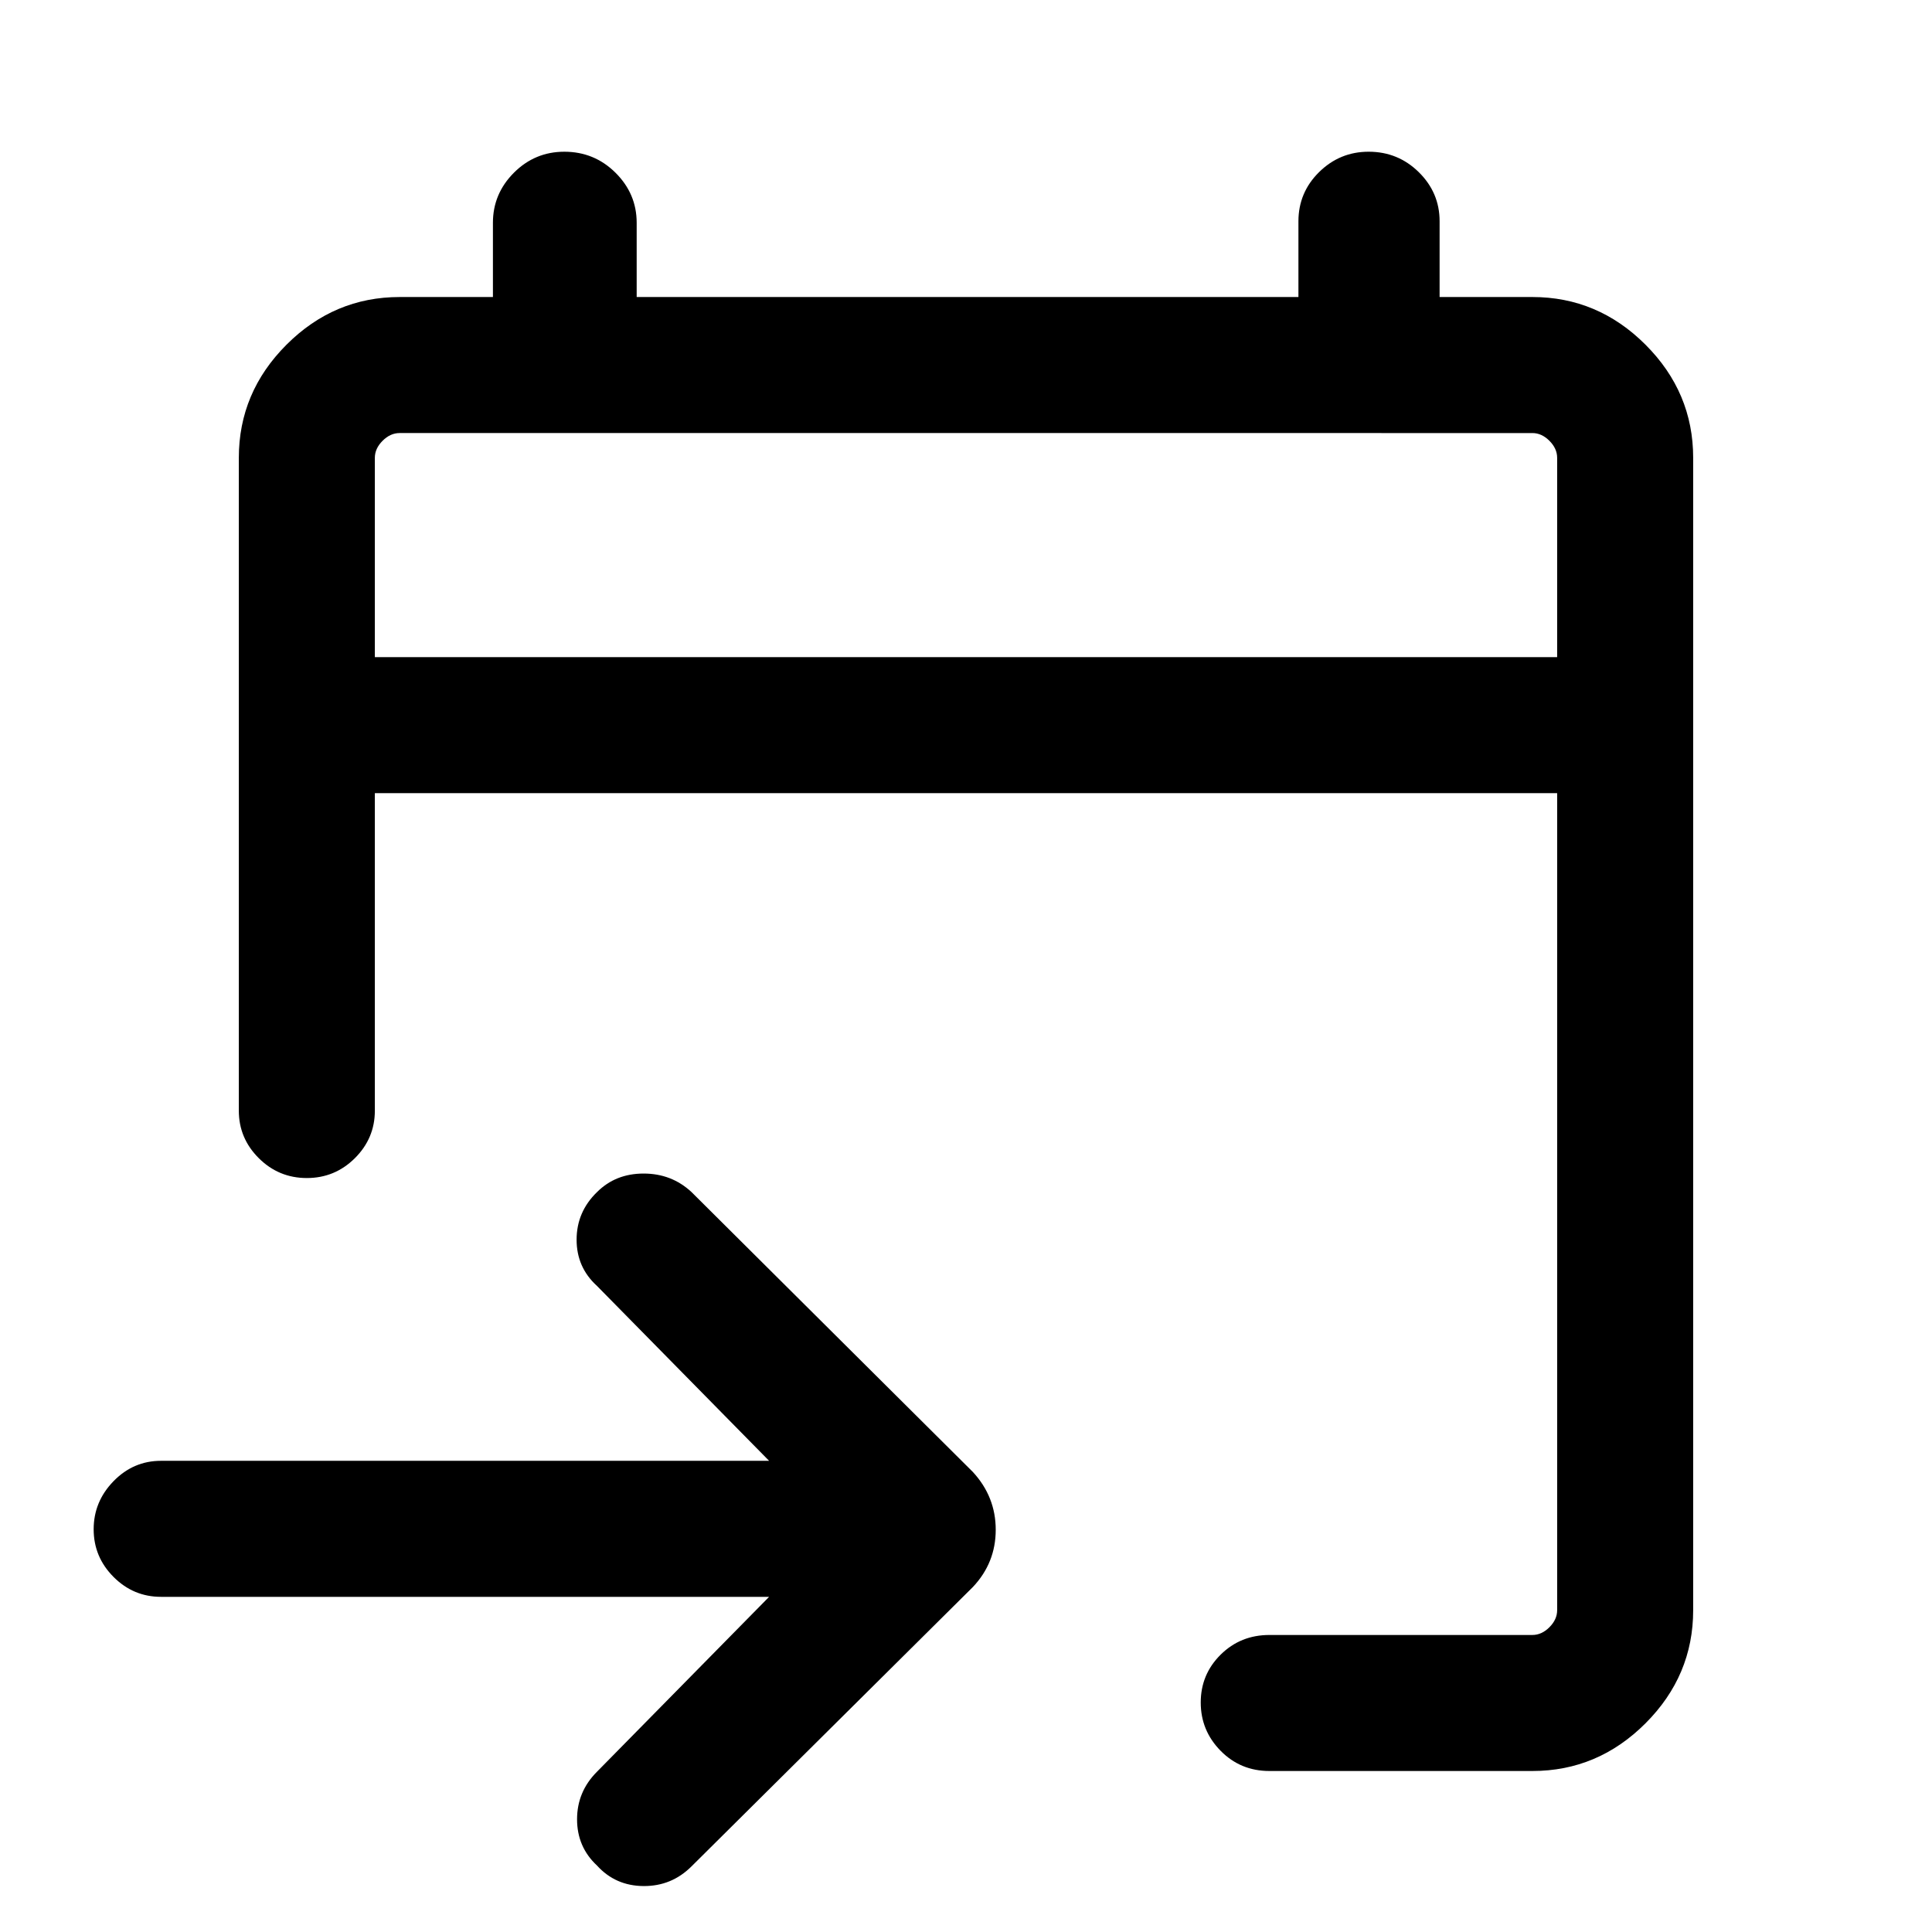 <svg xmlns="http://www.w3.org/2000/svg" height="40" viewBox="0 -960 960 960" width="40"><path d="M761.43-80H630.77q-14.37 0-24.25-10.04t-9.88-24q0-13.96 9.88-23.76 9.88-9.79 24.25-9.79h130.66q4.62 0 8.47-3.85 3.84-3.84 3.84-8.46v-406H186.26v157.8q0 13.71-9.92 23.59-9.92 9.87-23.88 9.87-13.96 0-23.87-9.87-9.92-9.88-9.92-23.59v-324.41q0-32.52 23.69-56.21 23.69-23.69 56.21-23.69h46.36v-36.9q0-14.41 10.42-24.86 10.43-10.44 25.06-10.44 14.92 0 25.43 10.44 10.52 10.45 10.52 24.86v36.9h328.82V-850q0-14.36 10.28-24.49 10.29-10.12 24.61-10.12 14.61 0 24.94 10.18 10.32 10.18 10.32 24.35v37.67h46.1q32.52 0 56.21 23.69 23.69 23.69 23.69 56.21v572.61q0 32.51-23.69 56.21Q793.95-80 761.43-80Zm-379.27-86.54H80q-13.72 0-23.59-9.9-9.87-9.91-9.87-23.67 0-13.76 9.87-23.89T80-234.13h302.16l-85.52-86.9q-10.15-9.23-10.13-23.02.03-13.79 10.13-23.59 9.23-9.23 23.17-9.23 13.93 0 23.83 9.23l139.77 139.05q11.36 12.32 11.36 28.73 0 16.42-11.36 28.45L343.64-32.64q-9.9 9.9-23.86 9.81-13.97-.09-23.14-10.2-9.9-9.23-9.9-22.97 0-13.74 9.9-23.64l85.52-86.9Zm-195.9-466.94h587.48v-99.03q0-4.62-3.84-8.46-3.85-3.85-8.47-3.85H198.57q-4.62 0-8.47 3.85-3.84 3.84-3.84 8.46v99.03Zm0 0V-744.82v111.34Z"/></svg>